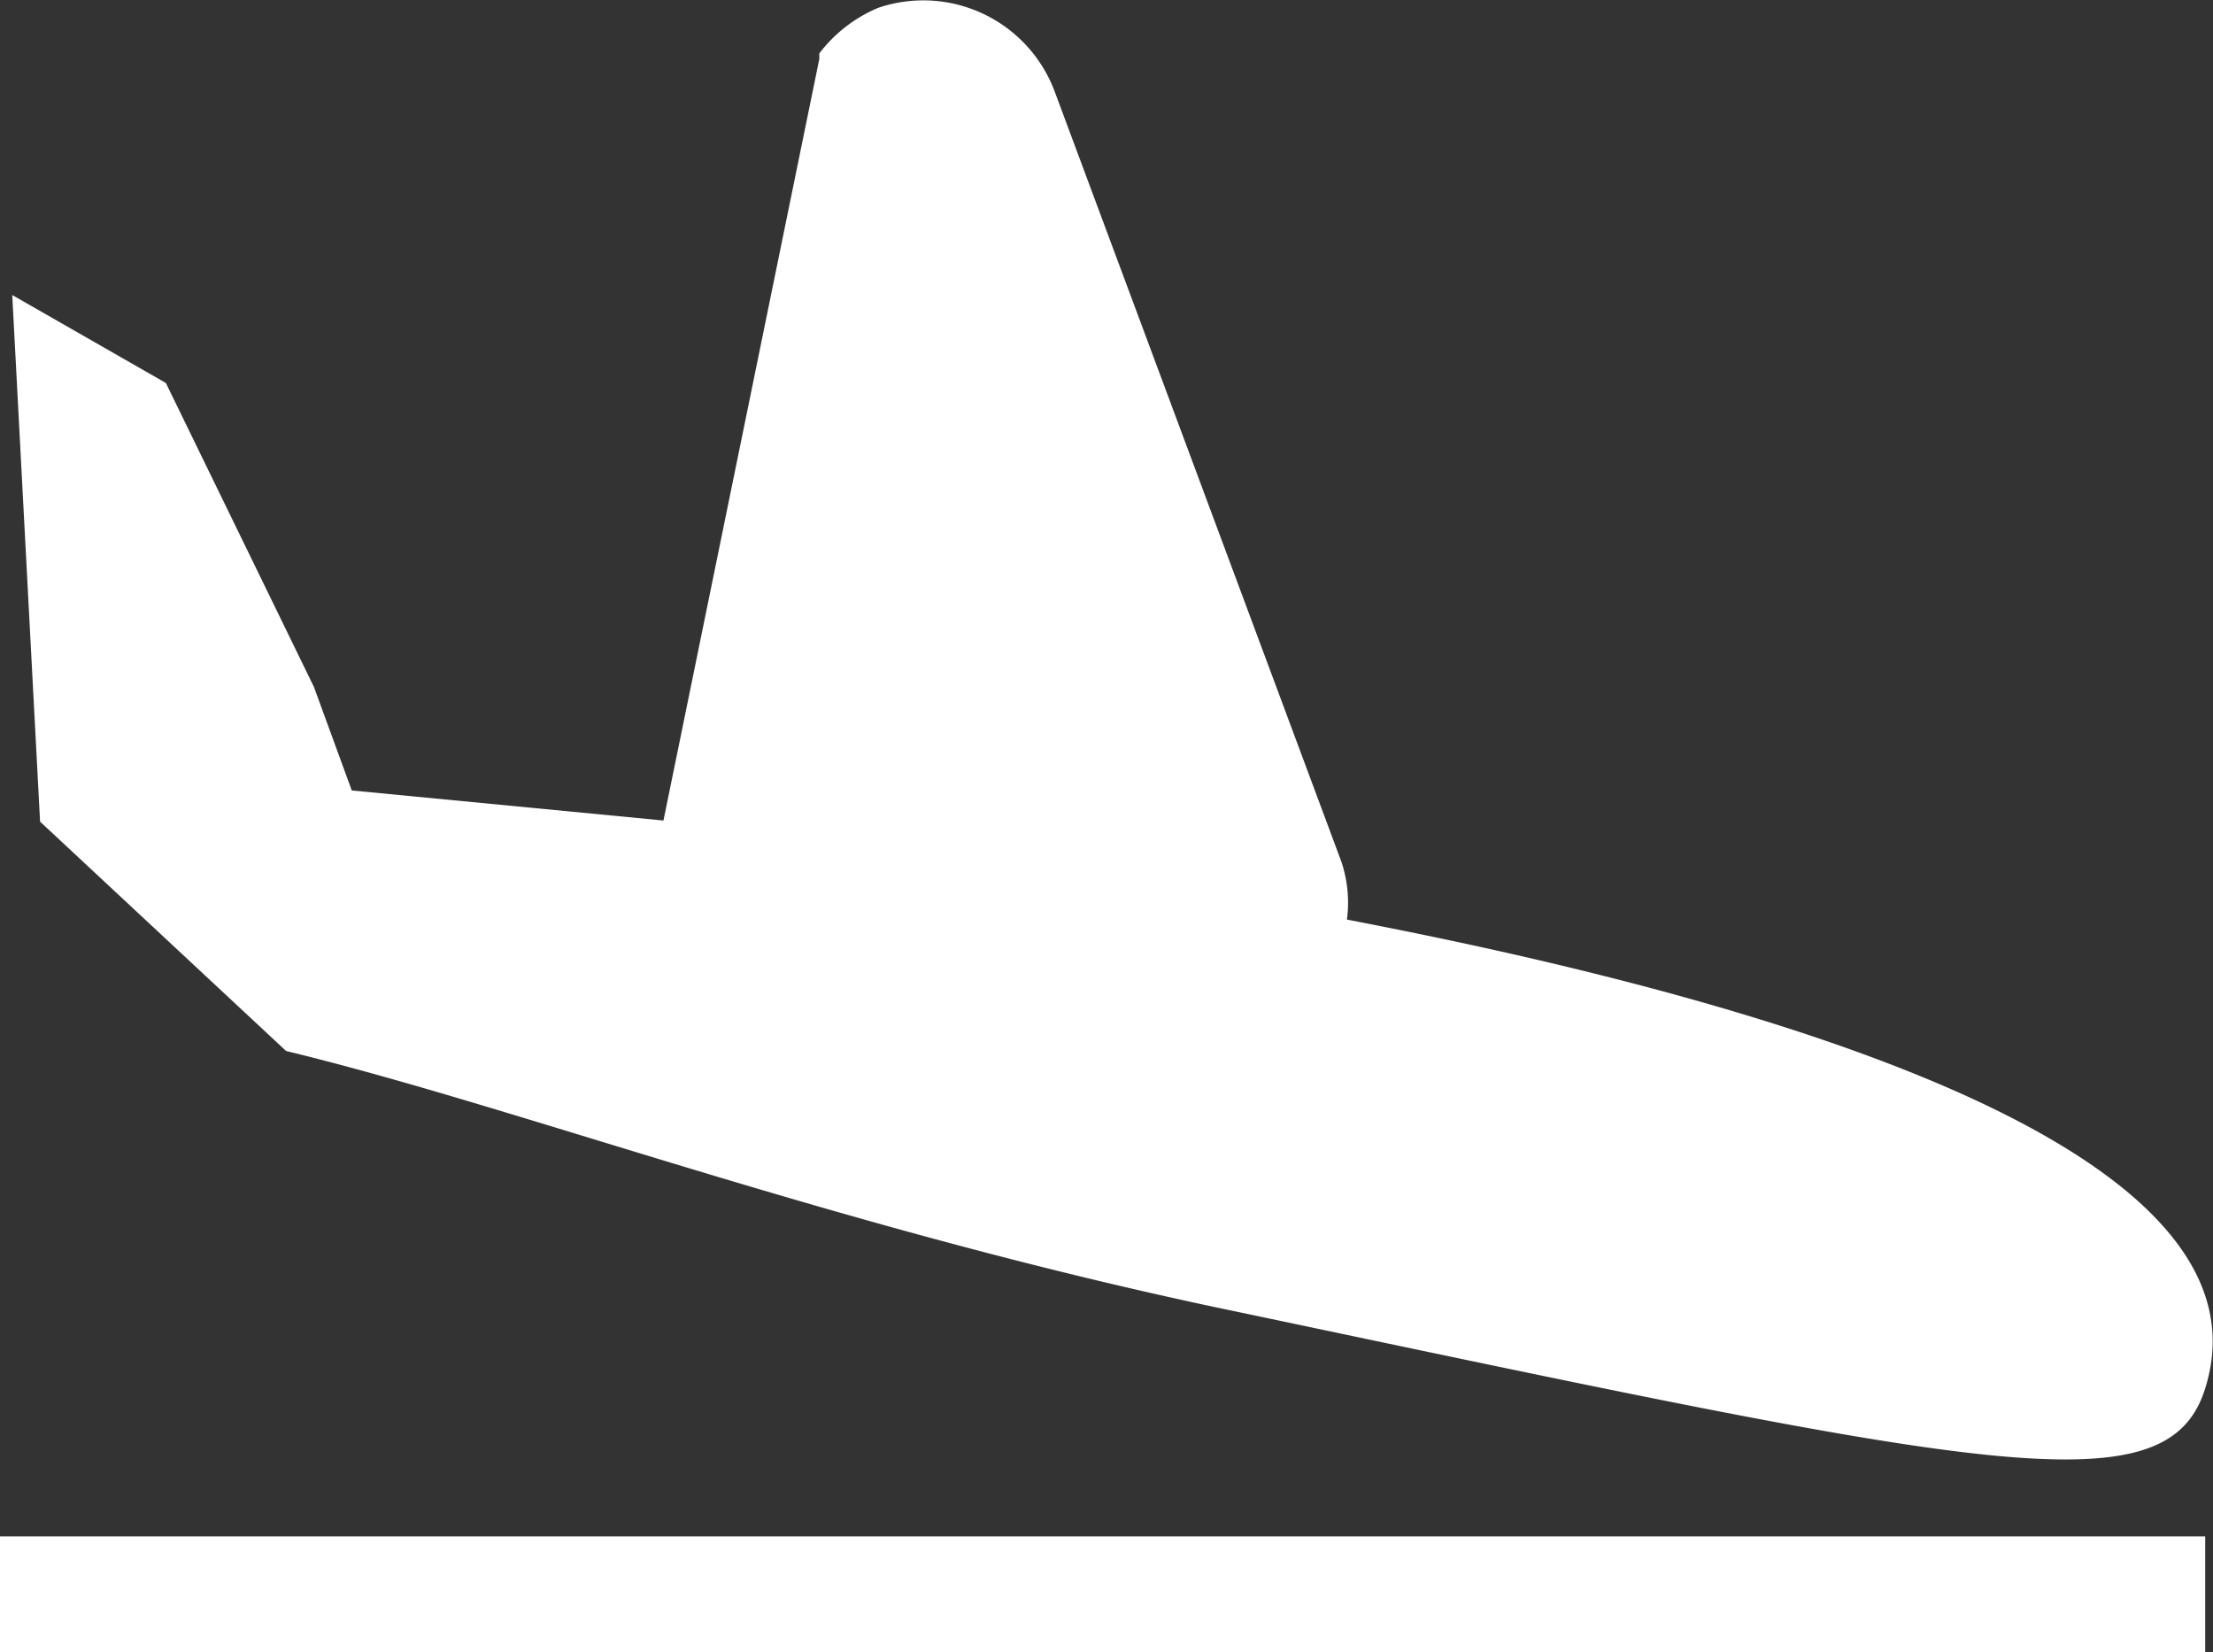 <svg id="图层_1" data-name="图层 1" xmlns="http://www.w3.org/2000/svg" viewBox="0 0 19.88 14.84"><rect x="0" y="0" width="19.88" height="14.84" fill="#333333" stroke="none"/><defs><style>.cls-1{fill:#fff;}</style></defs><title>应急降落</title><path class="cls-1" d="M19.85,13.51c.63-2-3.27-3.36-7.71-4.21a1.16,1.16,0,0,0-.05-.52L9.51,1.85a1.26,1.26,0,0,0-1.58-.74,1.29,1.29,0,0,0-.53.41l0,.05L6,8.41l-2.8-.27-.34-.93L1.53,4.48.15,3.69.4,8.42l2.21,2.06c2.11.51,5,1.61,8.58,2.35C17.84,14.23,19.51,14.61,19.85,13.51Z" transform="translate(-0.04 -1.04)"/><rect class="cls-1" y="13.8" width="19.81" height="1.05"/></svg>